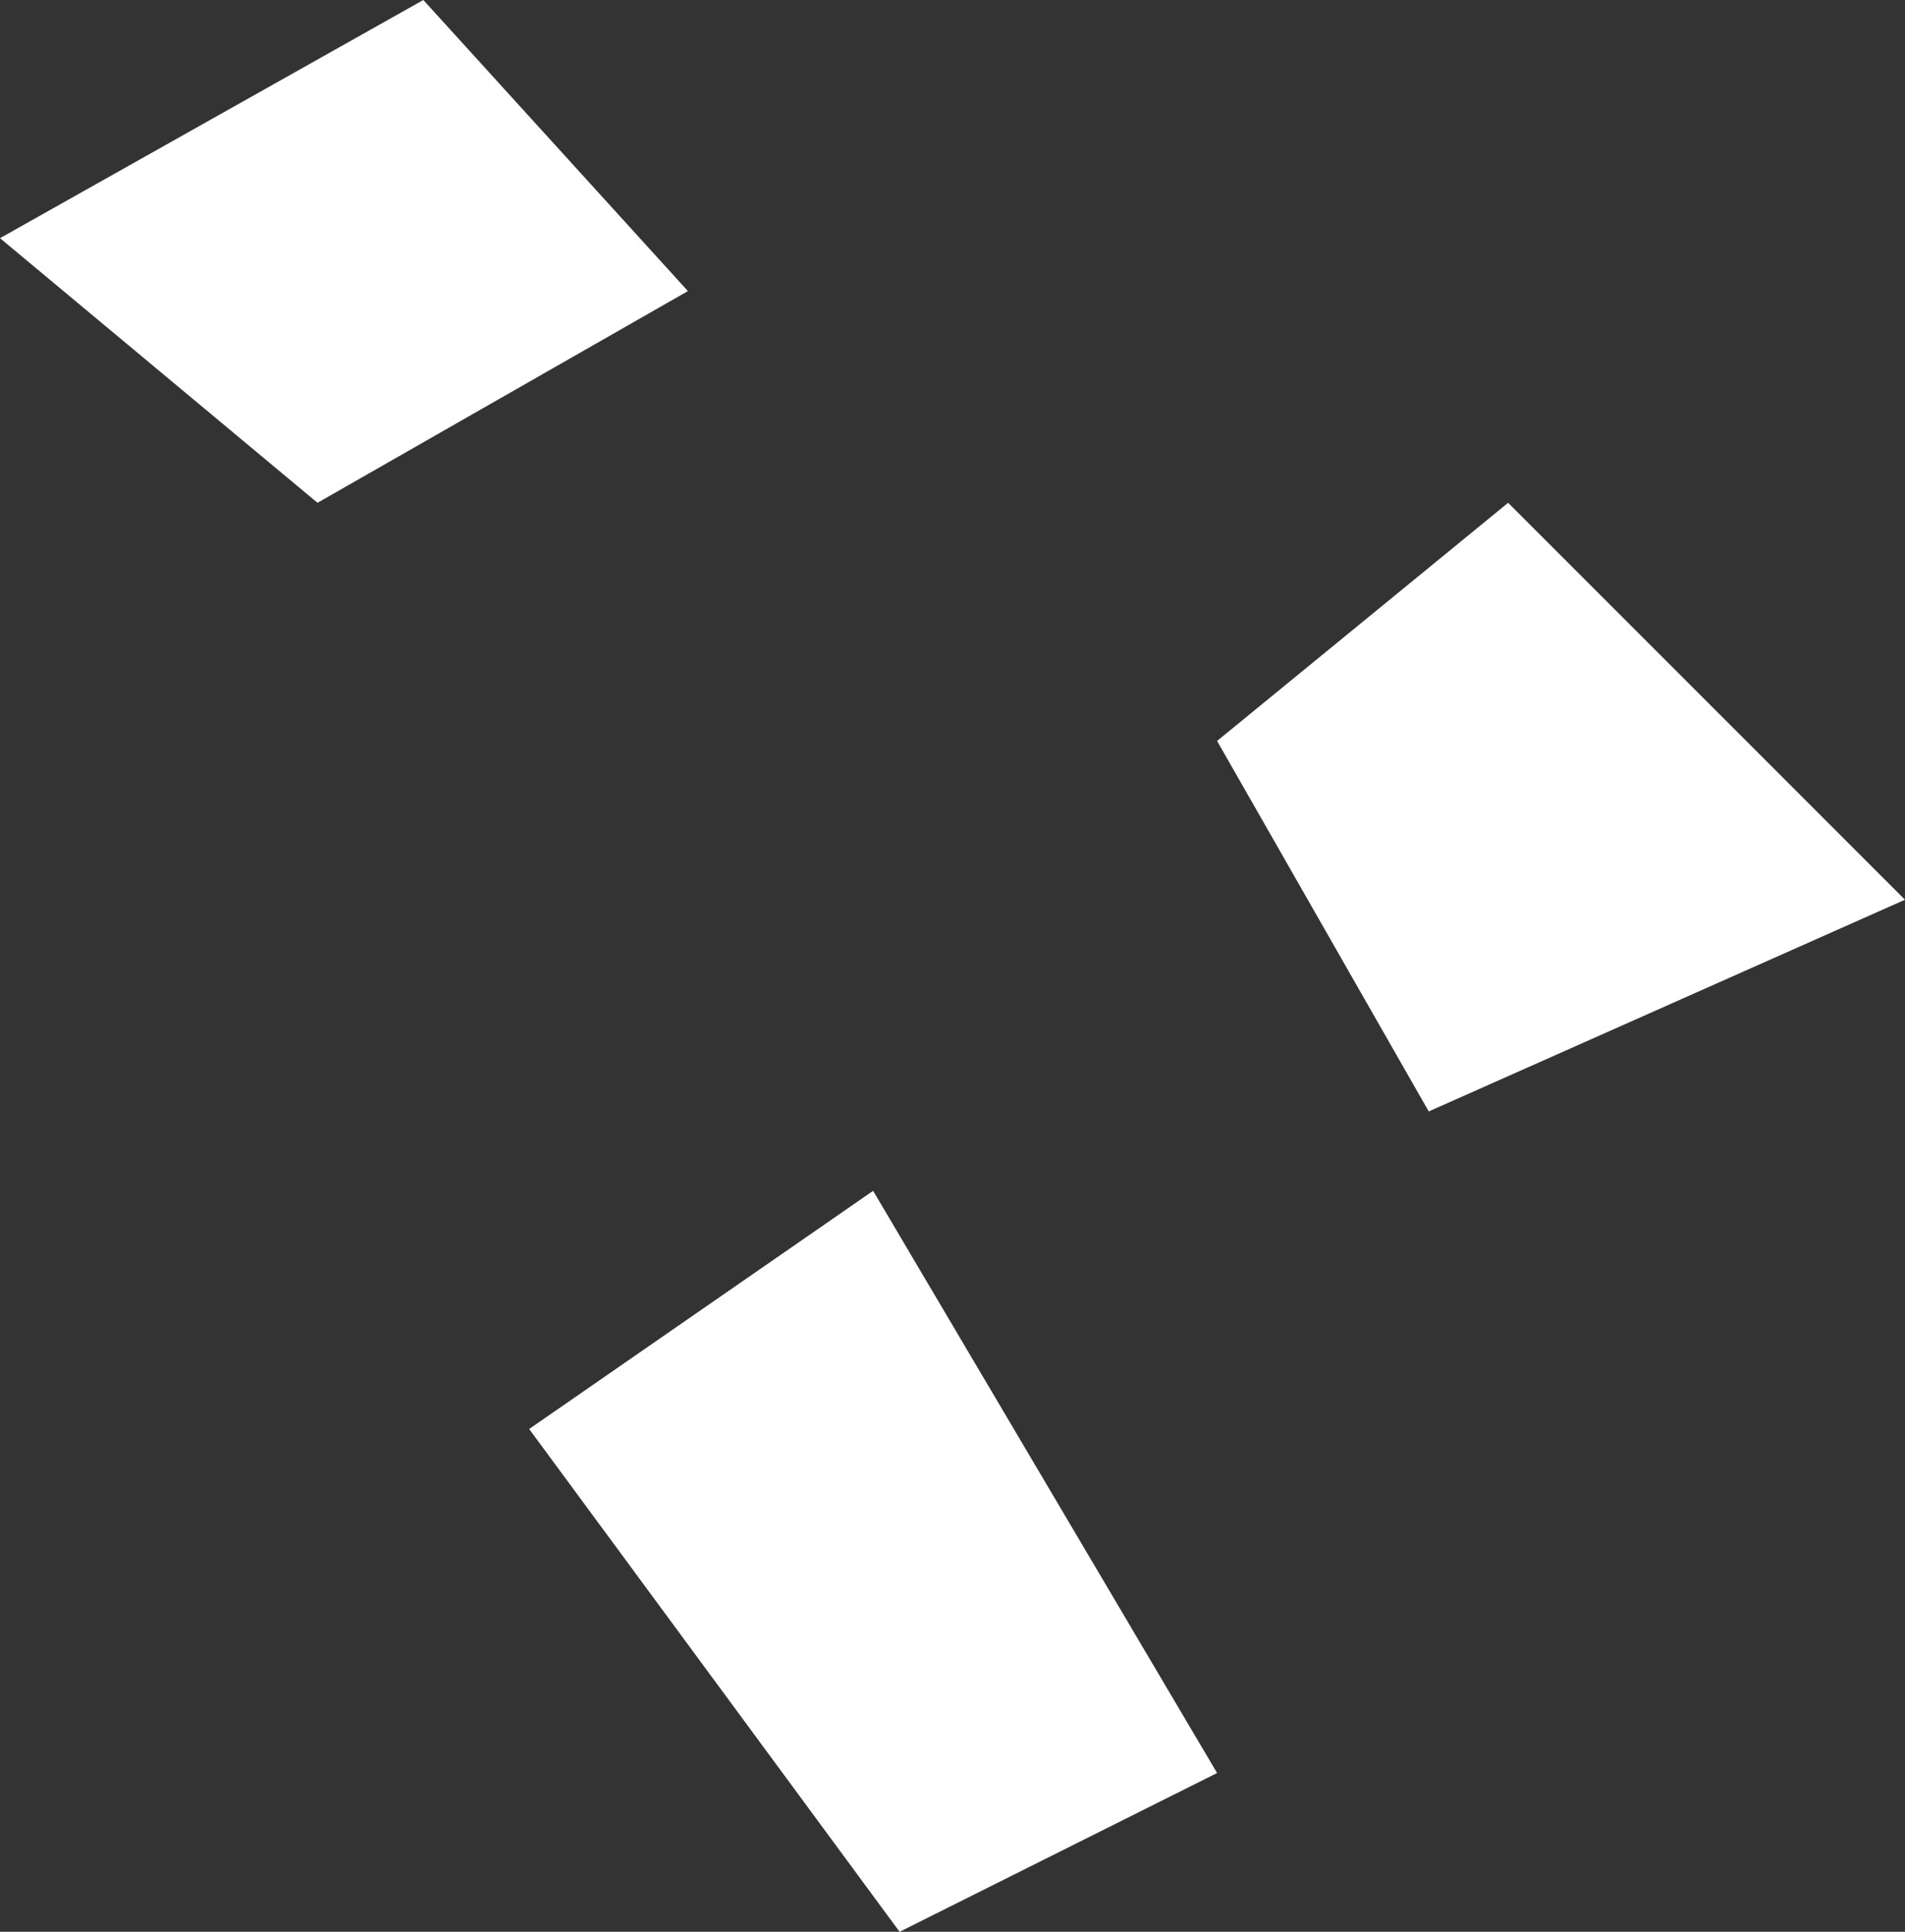 <svg xmlns="http://www.w3.org/2000/svg" width="7.2" height="7.3" viewBox="0 0 7.2 7.3">
  <rect x="0" y="0" width="7.2" height="7.3" fill="#333333" stroke="none"/>
  <title>cv</title>
  <g id="Layer_2" data-name="Layer 2">
    <g id="Layer_1-2" data-name="Layer 1">
      <g id="cv">
        <path d="M1.6,0,0,.9l1.2,1,1.4-.8L1.6,0ZM5.7,1.9l-1.1.9.8,1.4,1.8-.8L5.7,1.9ZM3.3,4.5,2,5.4,3.4,7.3l1.2-.6Z" style="fill: #fff"/>
      </g>
    </g>
  </g>
</svg>
